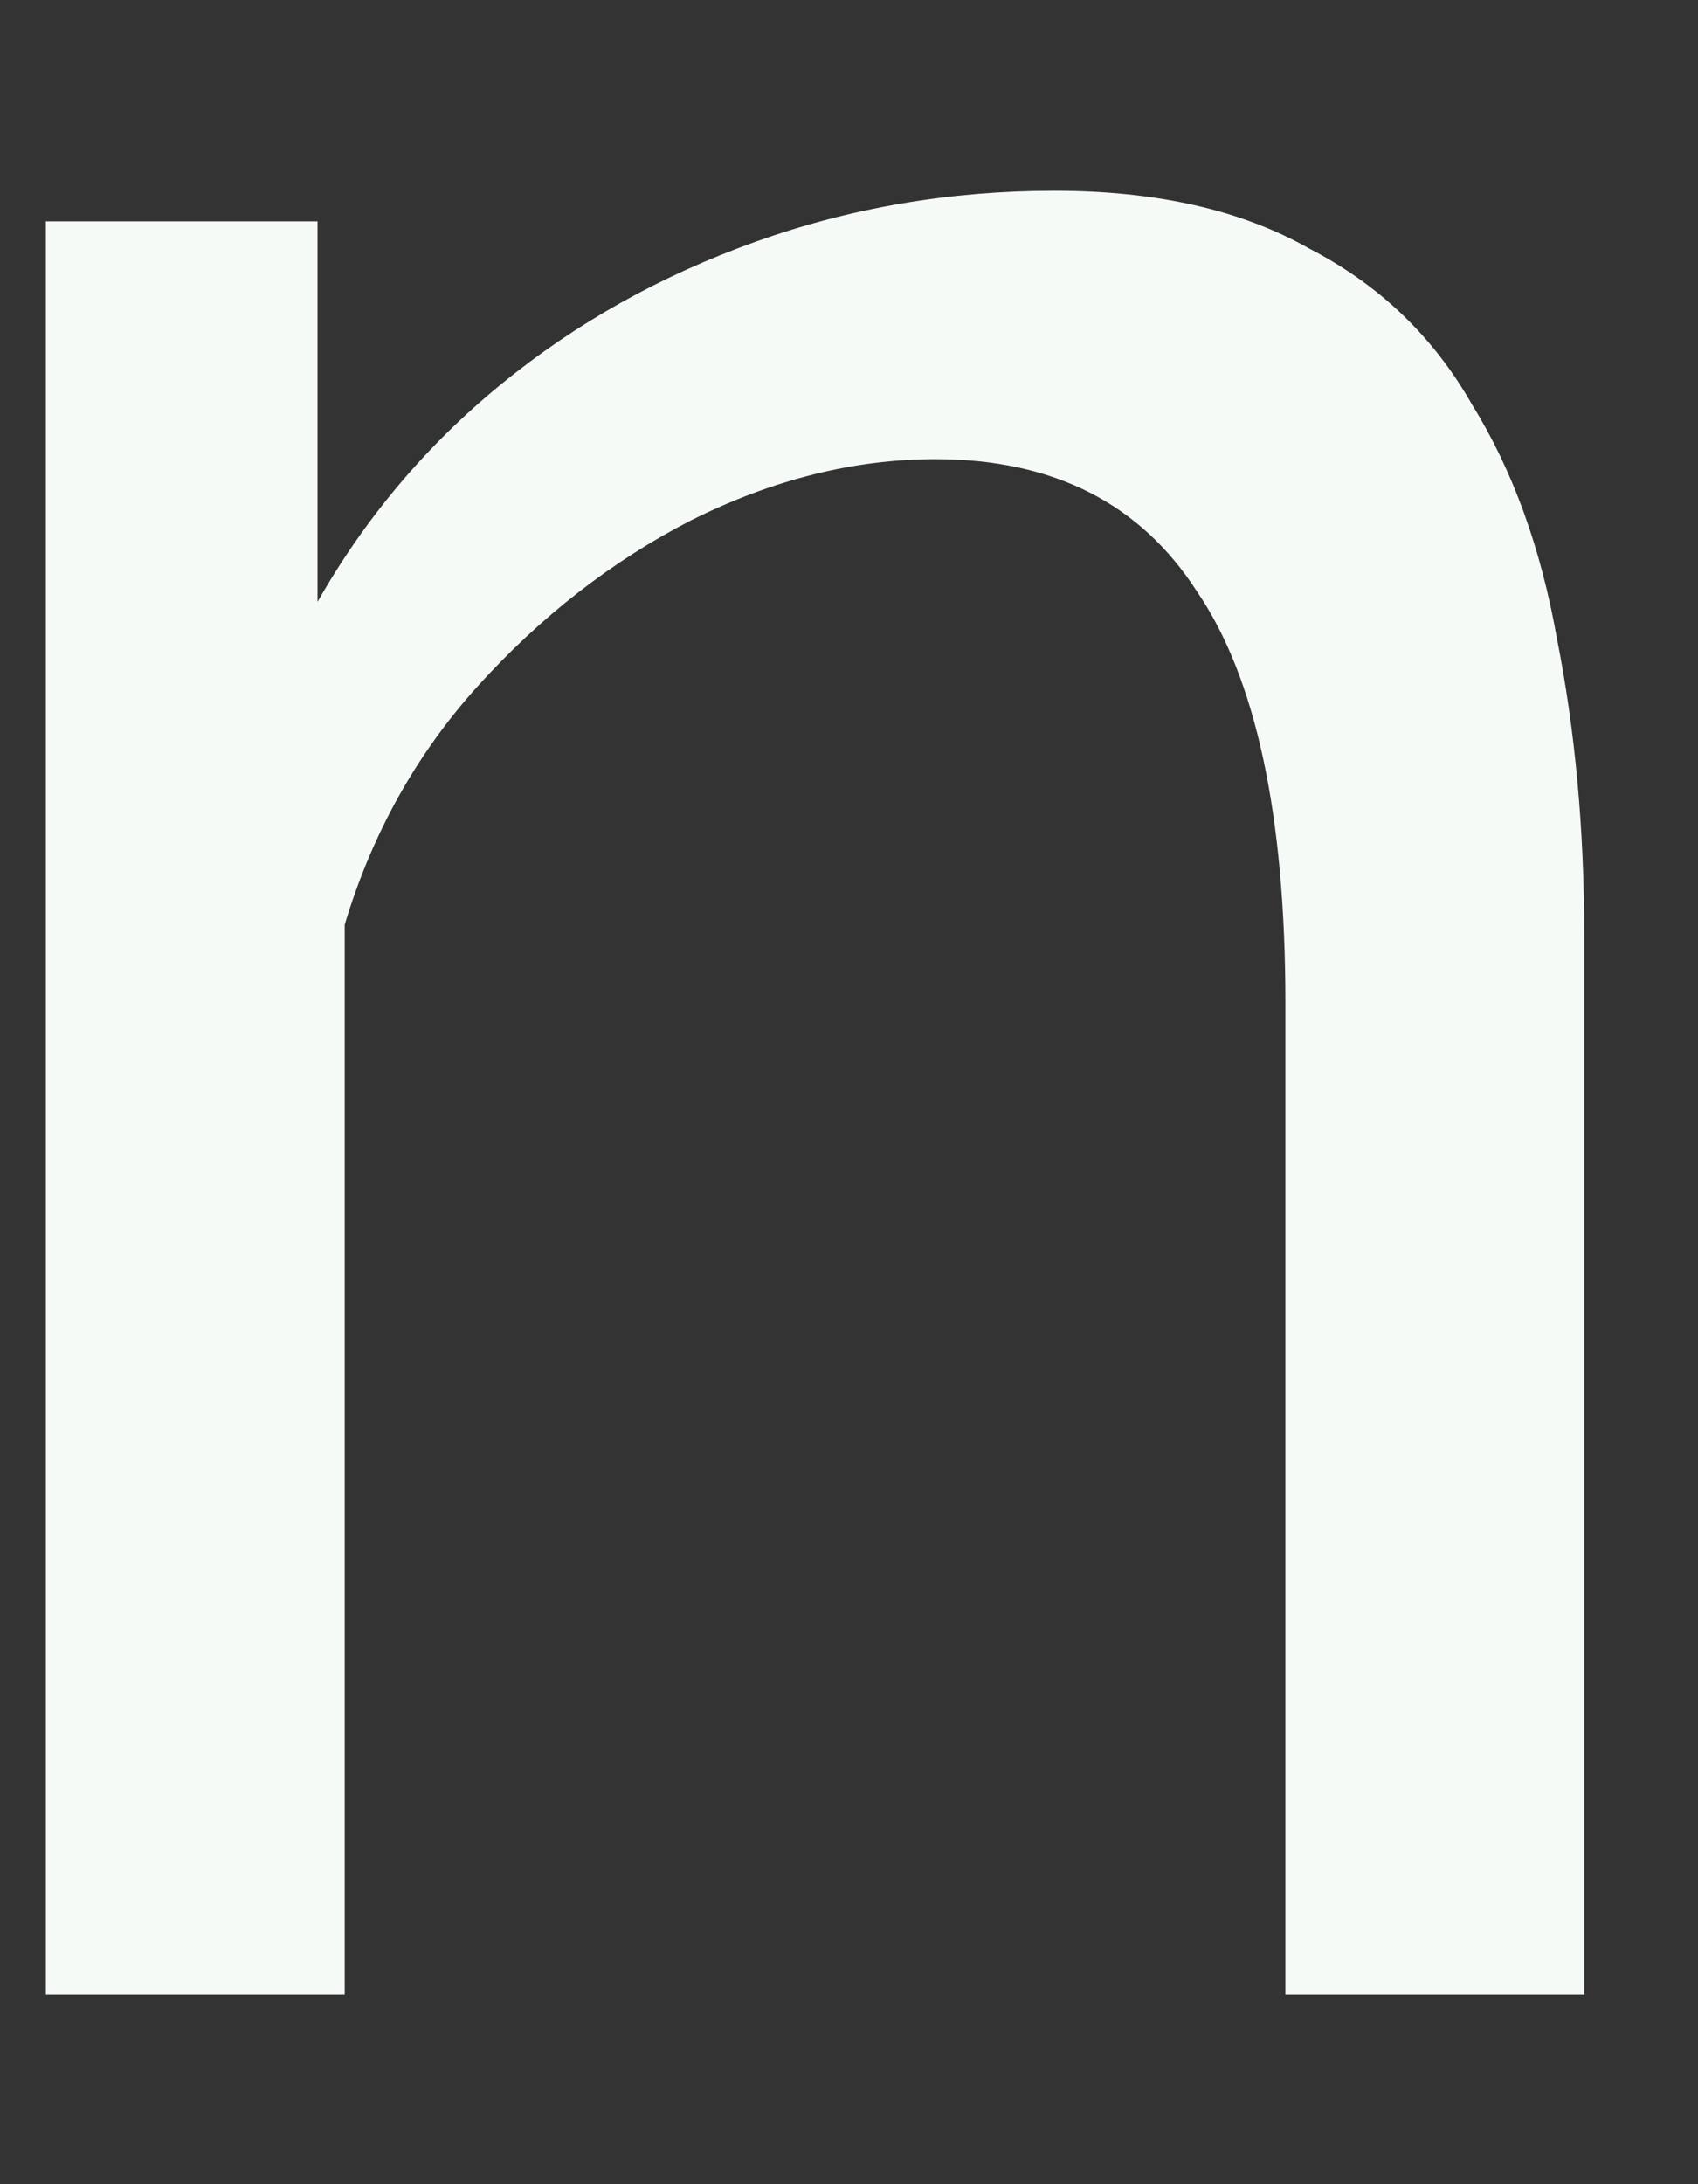 <?xml version="1.0" encoding="UTF-8" standalone="no"?><svg width='7' height='9' viewBox='0 0 7 9' fill='none' xmlns='http://www.w3.org/2000/svg'>
<rect x="0" y="0" width="7" height="9" fill="#333333" stroke="none"/>
<path d='M6.531 8.22H5.299V4.132C5.299 3.357 5.177 2.793 4.935 2.438C4.701 2.074 4.342 1.892 3.857 1.892C3.521 1.892 3.185 1.976 2.849 2.144C2.522 2.312 2.228 2.541 1.967 2.83C1.715 3.11 1.533 3.437 1.421 3.81V8.22H0.189V0.912H1.309V2.48C1.505 2.135 1.757 1.836 2.065 1.584C2.373 1.332 2.723 1.136 3.115 0.996C3.507 0.856 3.917 0.786 4.347 0.786C4.767 0.786 5.117 0.865 5.397 1.024C5.686 1.173 5.91 1.388 6.069 1.668C6.237 1.939 6.353 2.261 6.419 2.634C6.493 3.007 6.531 3.413 6.531 3.852V8.22Z' fill='#F5FAF7'/>
</svg>
